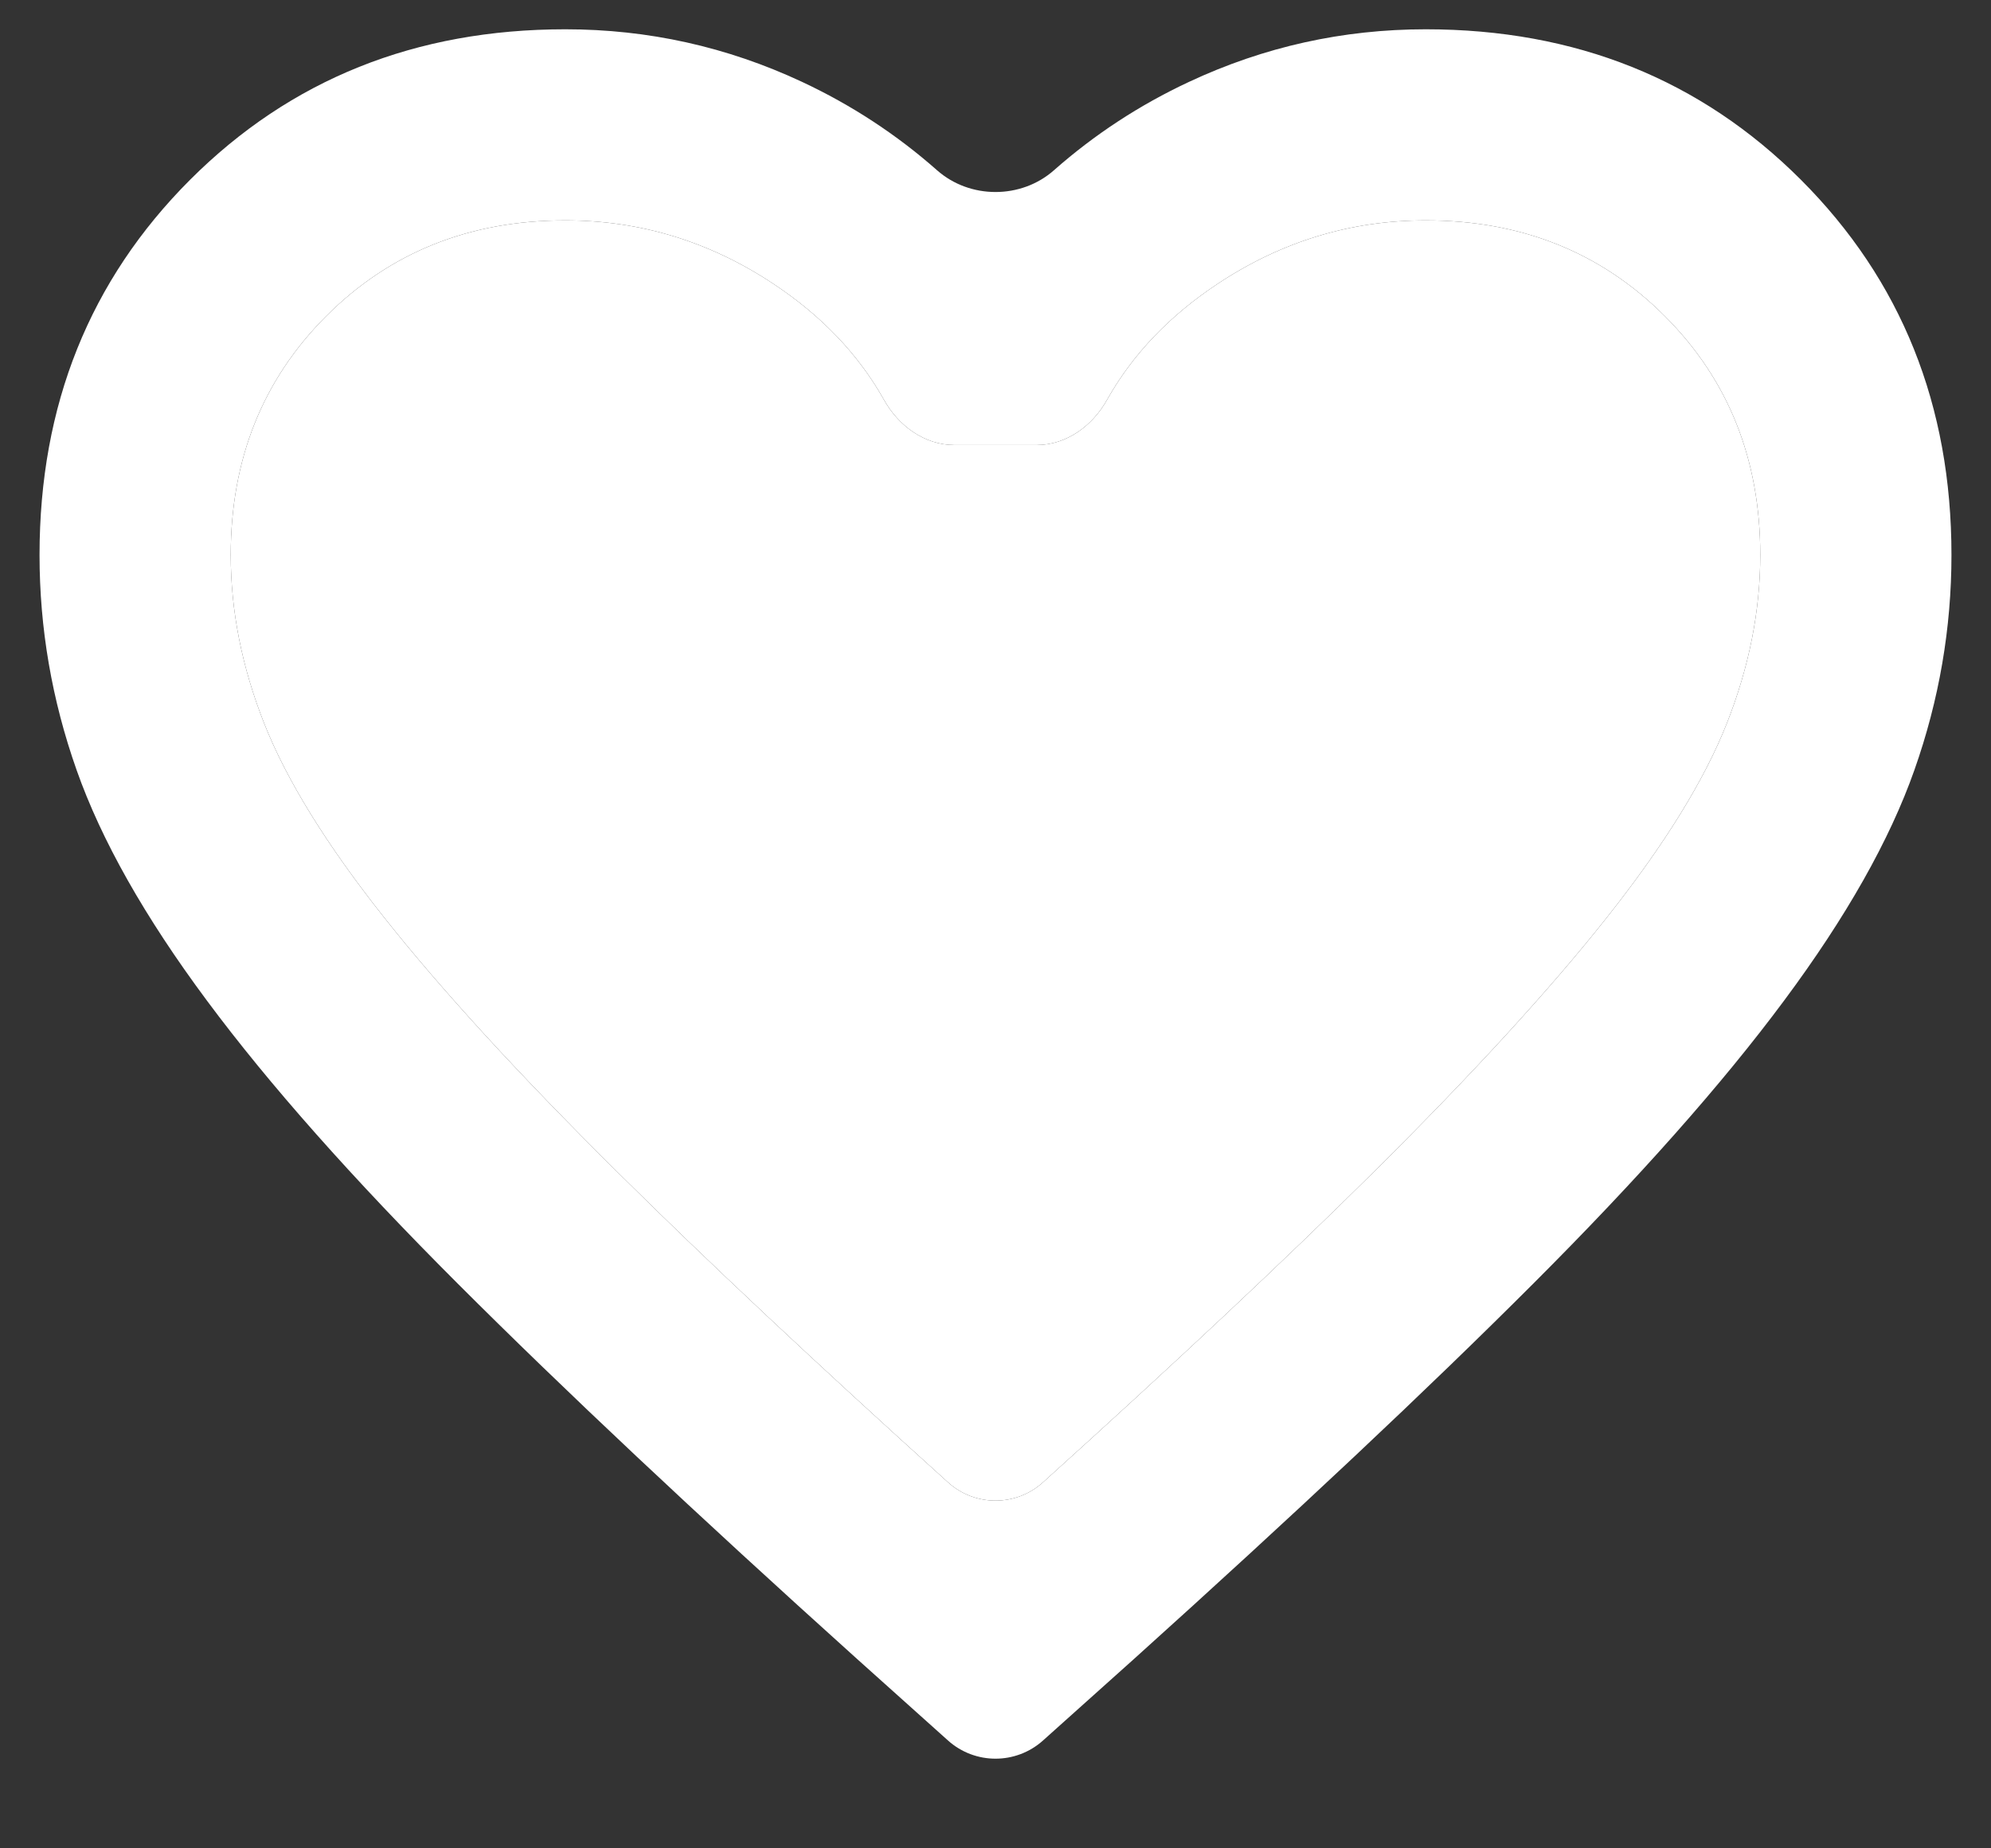 <svg width="28" height="26" viewBox="0 0 28 26" fill="none" xmlns="http://www.w3.org/2000/svg">
<rect x="0" y="0" width="28" height="26" fill="#333333" stroke="none"/>
<path d="M14.668 24.483C14.288 24.824 13.712 24.824 13.332 24.483L12.051 23.334C9.787 21.295 7.917 19.536 6.438 18.057C4.959 16.578 3.782 15.251 2.909 14.074C2.035 12.898 1.424 11.817 1.077 10.831C0.729 9.845 0.556 8.837 0.556 7.806C0.556 5.7 1.262 3.941 2.673 2.529C4.085 1.117 5.844 0.412 7.95 0.412C9.115 0.412 10.224 0.658 11.278 1.151C11.975 1.477 12.608 1.892 13.178 2.395C13.64 2.803 14.36 2.803 14.822 2.395C15.392 1.892 16.025 1.477 16.723 1.151C17.776 0.658 18.885 0.412 20.05 0.412C22.156 0.412 23.915 1.117 25.327 2.529C26.738 3.941 27.444 5.7 27.444 7.806C27.444 8.837 27.271 9.845 26.923 10.831C26.576 11.817 25.965 12.898 25.091 14.074C24.218 15.251 23.041 16.578 21.562 18.057C20.084 19.536 18.213 21.295 15.95 23.334L14.668 24.483ZM13.334 20.853C13.712 21.194 14.288 21.194 14.666 20.853C16.519 19.18 18.067 17.727 19.311 16.494C20.7 15.116 21.798 13.918 22.604 12.898C23.411 11.878 23.971 10.971 24.285 10.175C24.599 9.38 24.755 8.59 24.755 7.806C24.755 6.462 24.307 5.341 23.411 4.445C22.515 3.549 21.394 3.1 20.05 3.1C18.997 3.1 18.022 3.397 17.126 3.991C16.445 4.442 15.926 4.987 15.568 5.625C15.363 5.991 14.998 6.26 14.578 6.26H13.422C13.002 6.26 12.637 5.991 12.432 5.625C12.074 4.987 11.555 4.442 10.874 3.991C9.978 3.397 9.003 3.1 7.95 3.1C6.606 3.1 5.485 3.549 4.589 4.445C3.693 5.341 3.245 6.462 3.245 7.806C3.245 8.59 3.401 9.38 3.715 10.175C4.029 10.971 4.589 11.878 5.396 12.898C6.202 13.918 7.3 15.116 8.69 16.494C9.933 17.727 11.481 19.18 13.334 20.853Z" fill="white"/>
<path d="M13.334 20.853C13.712 21.194 14.288 21.194 14.666 20.853C16.519 19.18 18.067 17.727 19.311 16.494C20.7 15.116 21.798 13.918 22.604 12.898C23.411 11.878 23.971 10.971 24.285 10.175C24.599 9.38 24.755 8.59 24.755 7.806C24.755 6.462 24.307 5.341 23.411 4.445C22.515 3.549 21.394 3.1 20.05 3.1C18.997 3.1 18.022 3.397 17.126 3.991C16.445 4.442 15.926 4.987 15.568 5.625C15.363 5.991 14.998 6.26 14.578 6.26H13.422C13.002 6.26 12.637 5.991 12.432 5.625C12.074 4.987 11.555 4.442 10.874 3.991C9.978 3.397 9.003 3.1 7.95 3.1C6.606 3.1 5.485 3.549 4.589 4.445C3.693 5.341 3.245 6.462 3.245 7.806C3.245 8.59 3.401 9.38 3.715 10.175C4.029 10.971 4.589 11.878 5.396 12.898C6.202 13.918 7.3 15.116 8.69 16.494C9.933 17.727 11.481 19.18 13.334 20.853Z" fill="white"/>
</svg>

